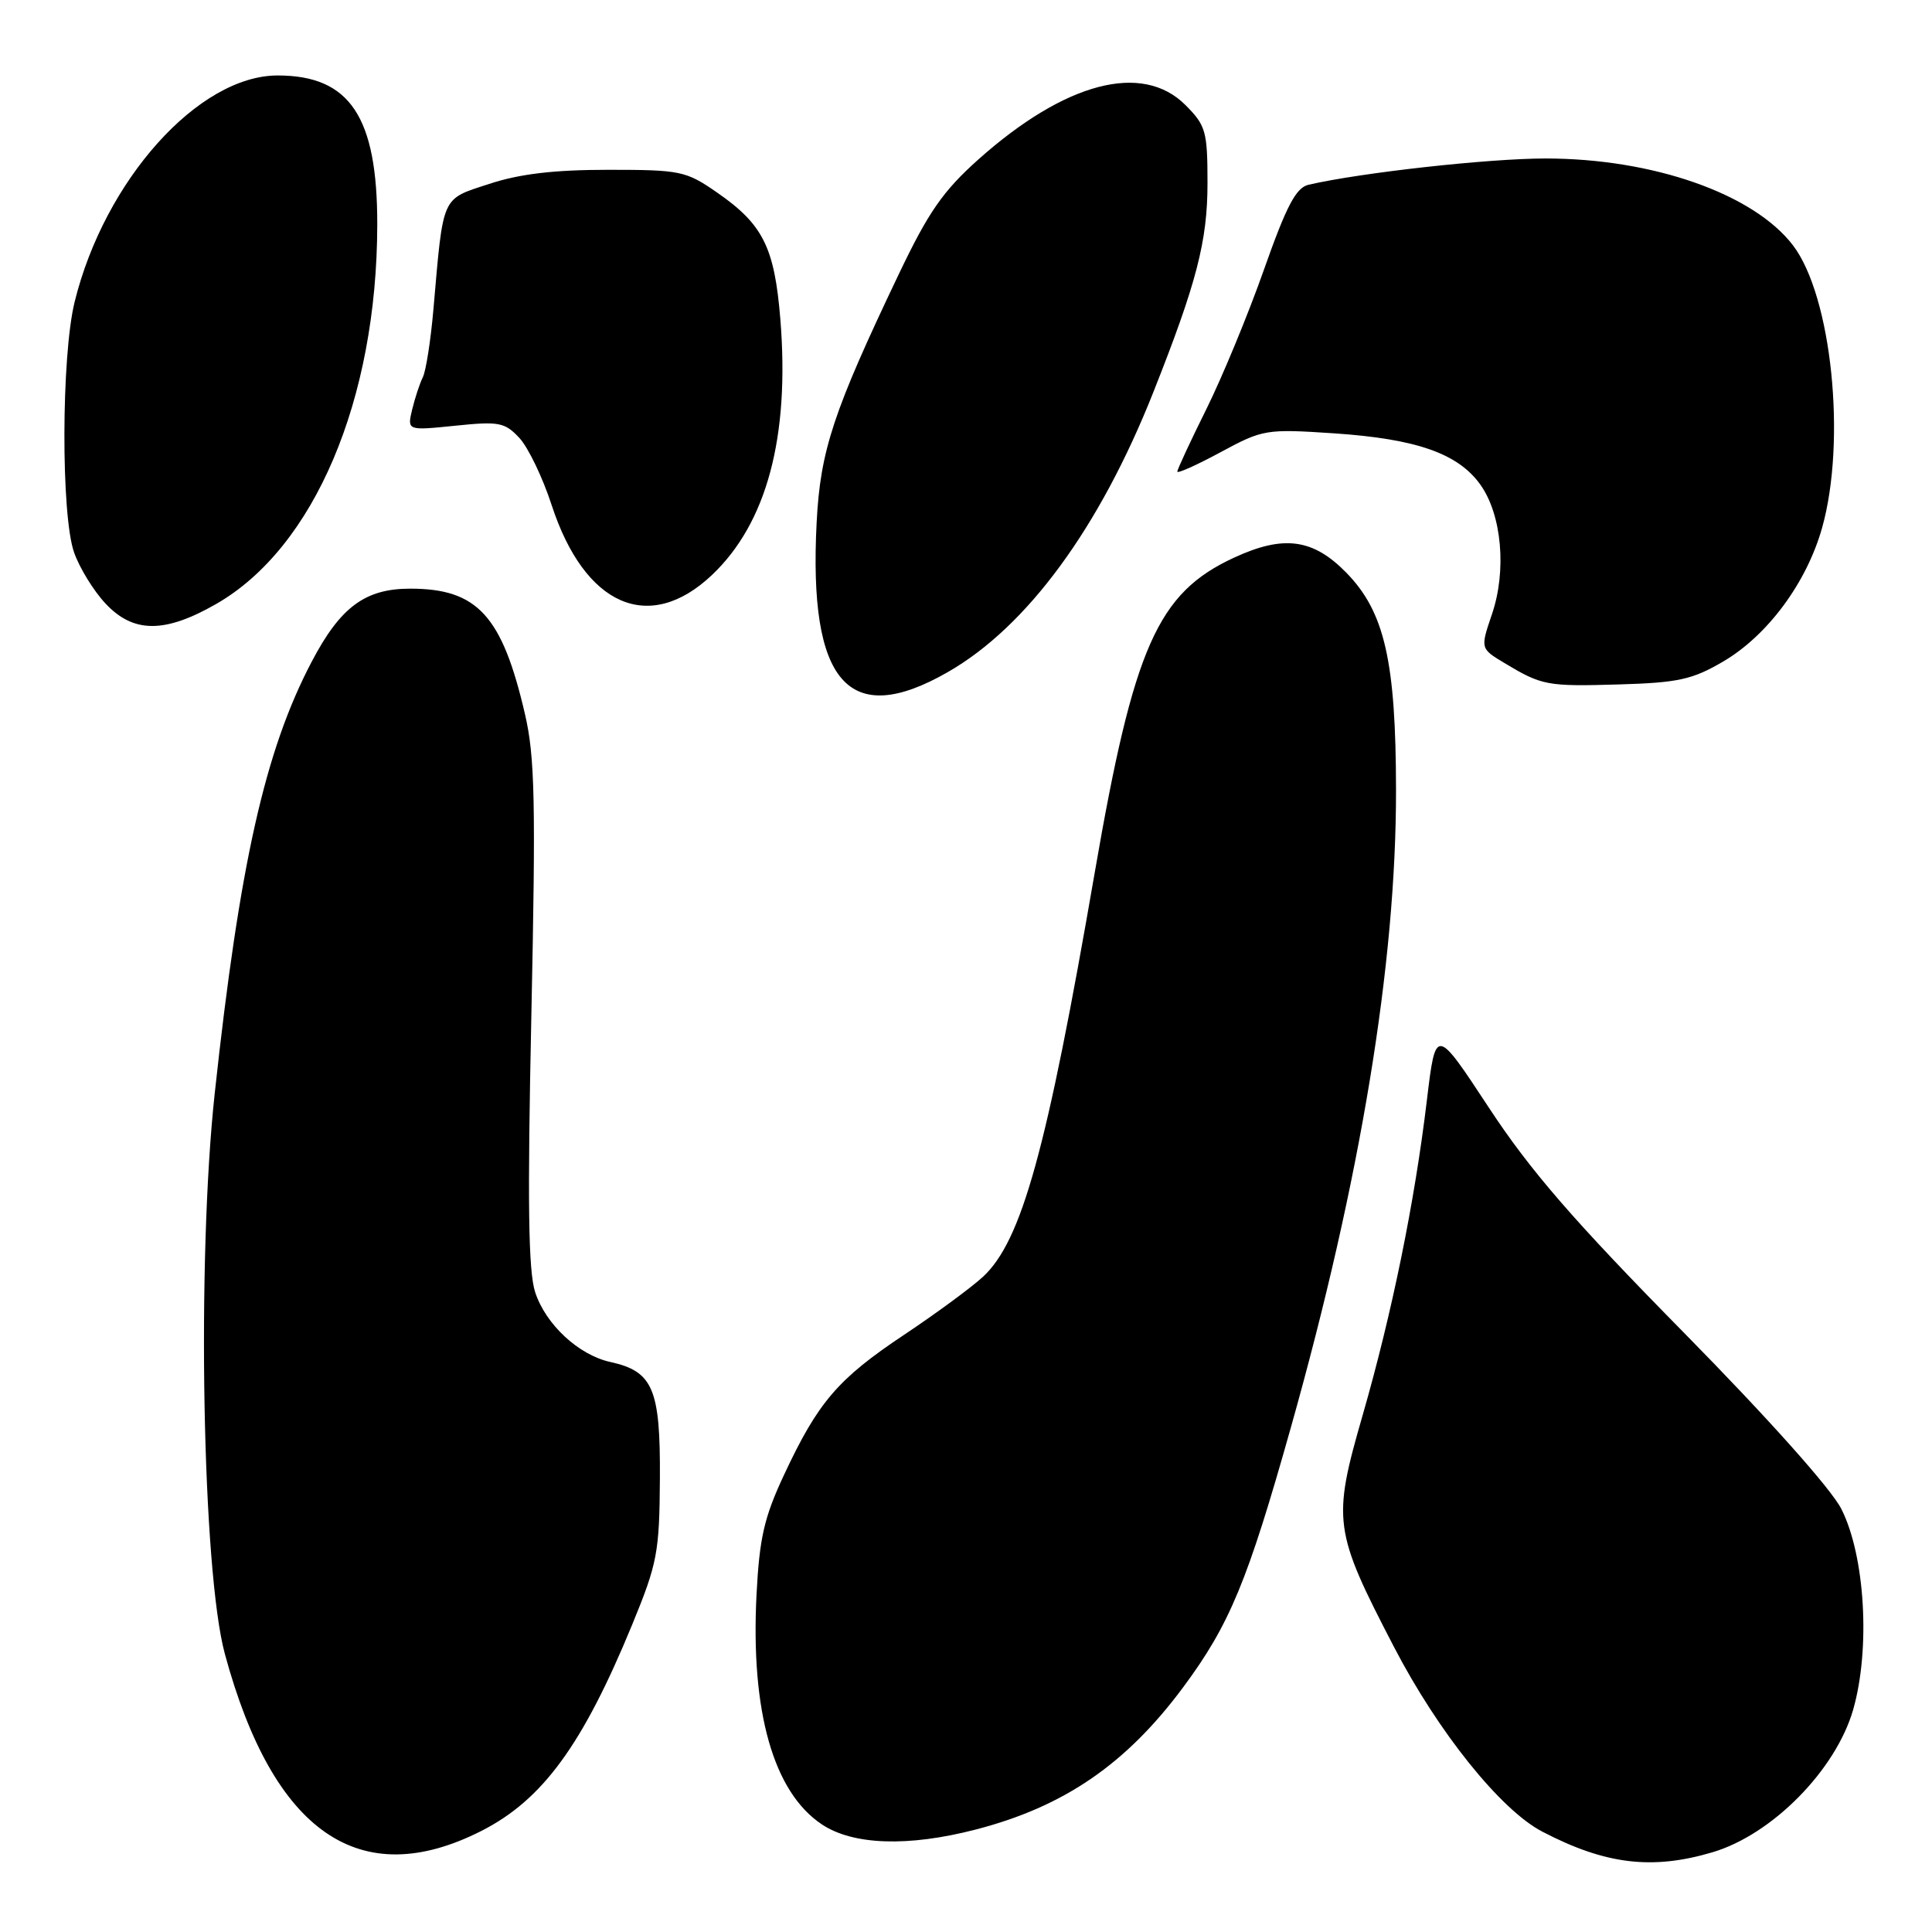 <?xml version="1.0" encoding="UTF-8" standalone="no"?>
<!DOCTYPE svg PUBLIC "-//W3C//DTD SVG 1.1//EN" "http://www.w3.org/Graphics/SVG/1.1/DTD/svg11.dtd" >
<svg xmlns="http://www.w3.org/2000/svg" xmlns:xlink="http://www.w3.org/1999/xlink" version="1.1" viewBox="0 0 256 256">
 <g >
 <path fill="currentColor"
d=" M 226.93 245.43 C 234.83 243.08 243.24 234.55 245.55 226.55 C 247.86 218.50 247.14 206.17 243.99 199.95 C 242.64 197.28 234.28 187.92 223.04 176.50 C 208.50 161.73 202.77 155.12 197.29 146.78 C 190.24 136.06 190.24 136.06 189.07 145.78 C 187.45 159.32 184.45 174.00 180.55 187.55 C 176.52 201.52 176.70 202.81 184.71 218.23 C 190.58 229.53 198.85 239.83 204.36 242.70 C 212.72 247.06 218.92 247.81 226.93 245.43 Z  M 63.76 242.62 C 71.88 238.51 77.20 231.23 83.76 215.29 C 87.11 207.14 87.38 205.72 87.44 195.86 C 87.51 184.02 86.52 181.71 80.87 180.47 C 76.68 179.55 72.33 175.52 70.92 171.25 C 70.00 168.47 69.88 159.38 70.41 134.42 C 71.00 106.30 70.88 100.28 69.56 94.62 C 66.54 81.58 63.26 78.00 54.36 78.00 C 48.38 78.00 45.10 80.43 41.29 87.70 C 35.11 99.47 31.74 114.49 28.45 144.90 C 26.06 166.96 26.80 208.13 29.80 219.17 C 36.21 242.84 47.69 250.76 63.76 242.62 Z  M 129.30 242.42 C 141.00 239.39 149.22 233.75 156.77 223.58 C 162.94 215.26 165.30 209.57 171.06 189.10 C 180.28 156.36 185.01 127.68 184.98 104.66 C 184.96 87.61 183.47 81.09 178.41 75.90 C 173.98 71.37 170.09 70.85 163.50 73.90 C 153.38 78.58 150.23 85.70 145.07 115.55 C 138.70 152.45 135.39 164.41 130.25 169.18 C 128.74 170.58 124.04 174.04 119.81 176.86 C 111.04 182.70 108.41 185.76 103.91 195.38 C 101.25 201.06 100.63 203.76 100.24 211.36 C 99.46 226.83 102.49 237.47 108.90 241.74 C 113.04 244.50 120.34 244.74 129.30 242.42 Z  M 125.60 89.05 C 136.09 83.04 145.69 69.96 152.83 51.95 C 158.57 37.46 160.00 31.95 160.00 24.26 C 160.00 17.40 159.78 16.63 157.08 13.92 C 151.36 8.20 141.15 10.88 129.67 21.10 C 124.94 25.33 123.03 28.07 119.07 36.38 C 110.41 54.53 108.70 59.69 108.21 69.21 C 107.11 90.51 112.45 96.60 125.60 89.05 Z  M 228.34 87.65 C 234.23 84.19 239.39 77.21 241.44 69.93 C 244.68 58.38 242.71 39.24 237.58 32.51 C 232.36 25.68 219.04 21.00 204.78 21.00 C 197.25 21.00 180.36 22.87 173.39 24.48 C 171.73 24.86 170.46 27.28 167.48 35.73 C 165.39 41.66 161.95 49.98 159.84 54.23 C 157.73 58.48 156.00 62.20 156.00 62.49 C 156.00 62.78 158.59 61.62 161.75 59.91 C 167.35 56.89 167.75 56.82 176.79 57.42 C 187.71 58.16 193.22 60.09 196.17 64.24 C 199.00 68.22 199.66 75.61 197.69 81.39 C 196.15 85.93 196.15 85.93 199.32 87.84 C 204.33 90.85 204.98 90.97 214.55 90.69 C 222.36 90.46 224.25 90.05 228.34 87.65 Z  M 28.66 80.02 C 41.64 72.57 49.95 53.00 49.99 29.77 C 50.01 15.47 46.36 10.00 36.79 10.00 C 26.31 10.00 13.86 23.87 9.89 40.00 C 8.12 47.18 8.07 68.29 9.82 73.21 C 10.54 75.26 12.41 78.30 13.97 79.96 C 17.66 83.92 21.83 83.94 28.66 80.02 Z  M 94.34 76.19 C 101.61 69.30 104.66 57.89 103.40 42.29 C 102.62 32.76 101.11 29.73 95.00 25.50 C 90.89 22.65 90.16 22.50 80.59 22.50 C 73.44 22.50 68.84 23.04 64.82 24.37 C 58.43 26.46 58.76 25.72 57.43 41.00 C 57.07 45.12 56.44 49.17 56.02 50.00 C 55.61 50.83 54.98 52.75 54.61 54.28 C 53.95 57.06 53.95 57.06 60.32 56.41 C 66.12 55.81 66.89 55.96 68.82 58.03 C 69.99 59.29 71.91 63.28 73.09 66.91 C 77.47 80.32 86.03 84.05 94.34 76.19 Z "/>
</g>
</svg>